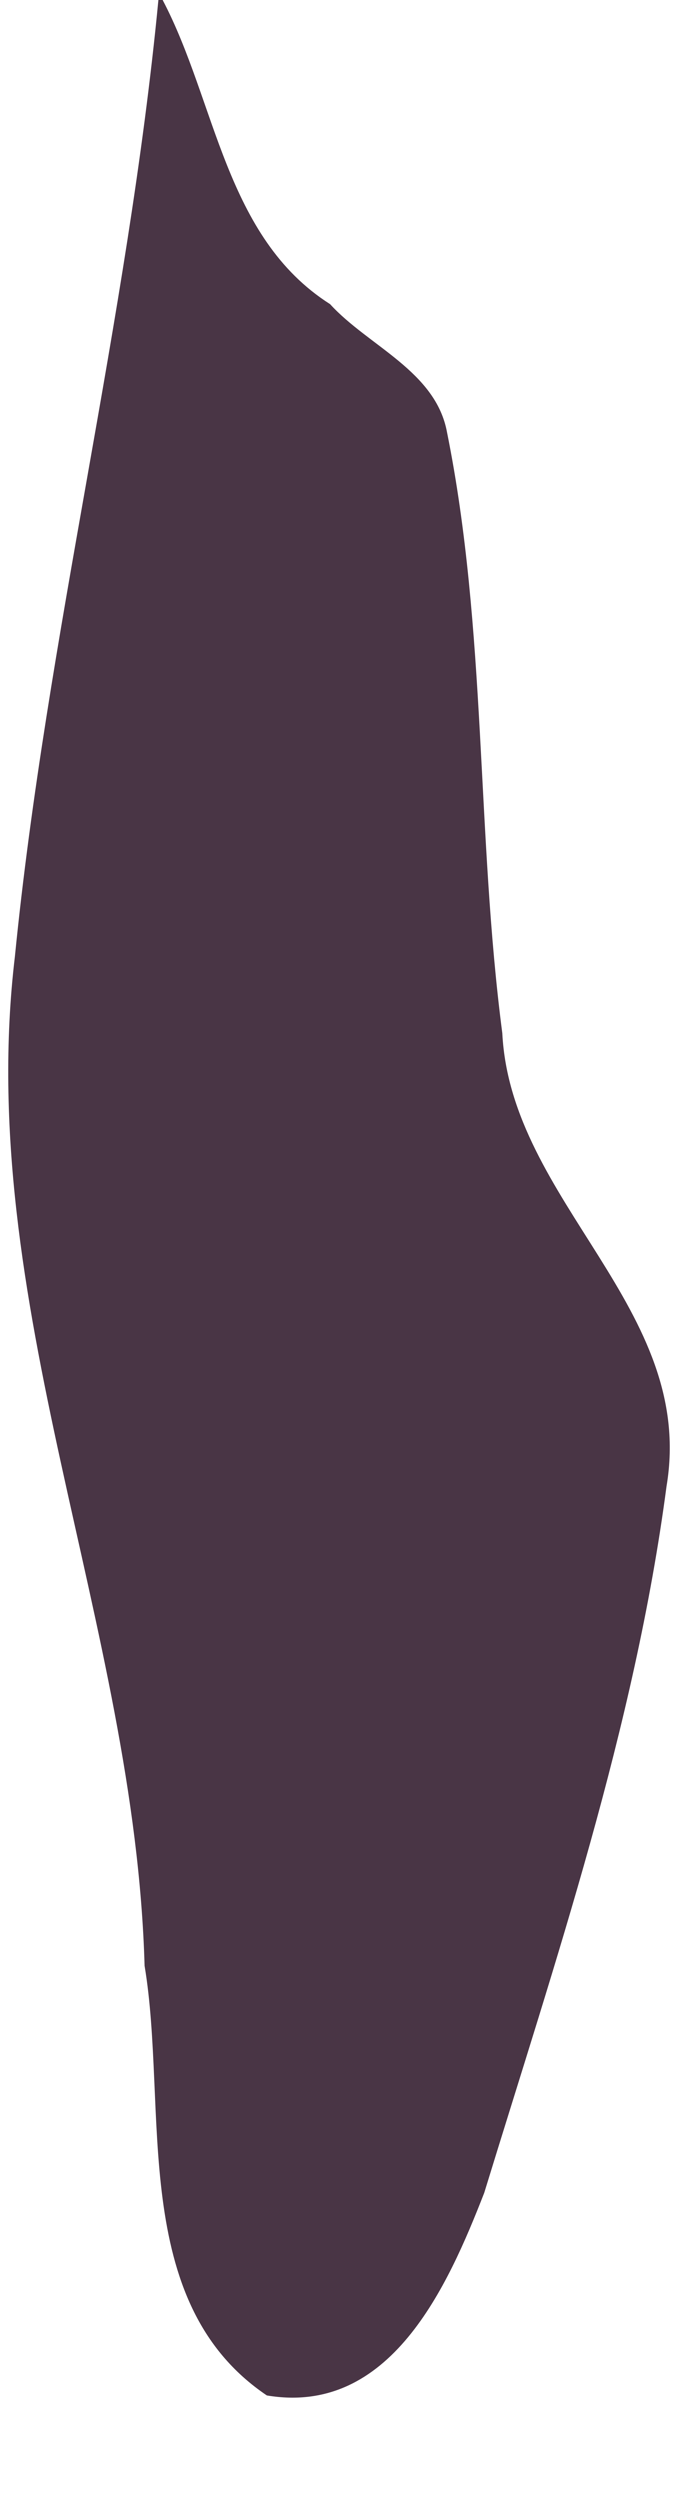 <?xml version="1.0" encoding="UTF-8" ?>
<!DOCTYPE svg PUBLIC "-//W3C//DTD SVG 1.1//EN" "http://www.w3.org/Graphics/SVG/1.1/DTD/svg11.dtd">
<svg width="13pt" height="47pt" viewBox="0 0 13 47" version="1.1" xmlns="http://www.w3.org/2000/svg">
<g id="#493545ff">
<path fill="#493545" opacity="1.00" d=" M 2.98 0.00 L 3.06 0.00 C 4.07 1.92 4.23 4.46 6.21 5.72 C 6.93 6.51 8.20 6.98 8.41 8.13 C 9.16 11.85 8.96 15.68 9.45 19.43 C 9.61 22.61 13.10 24.61 12.54 27.95 C 11.94 32.50 10.45 36.87 9.11 41.24 C 8.42 43.01 7.34 45.44 5.02 45.05 C 2.41 43.29 3.17 39.66 2.72 36.97 C 2.54 30.55 -0.49 24.47 0.28 17.99 C 0.88 11.95 2.40 6.04 2.98 0.00 Z" />
</g>
</svg>
